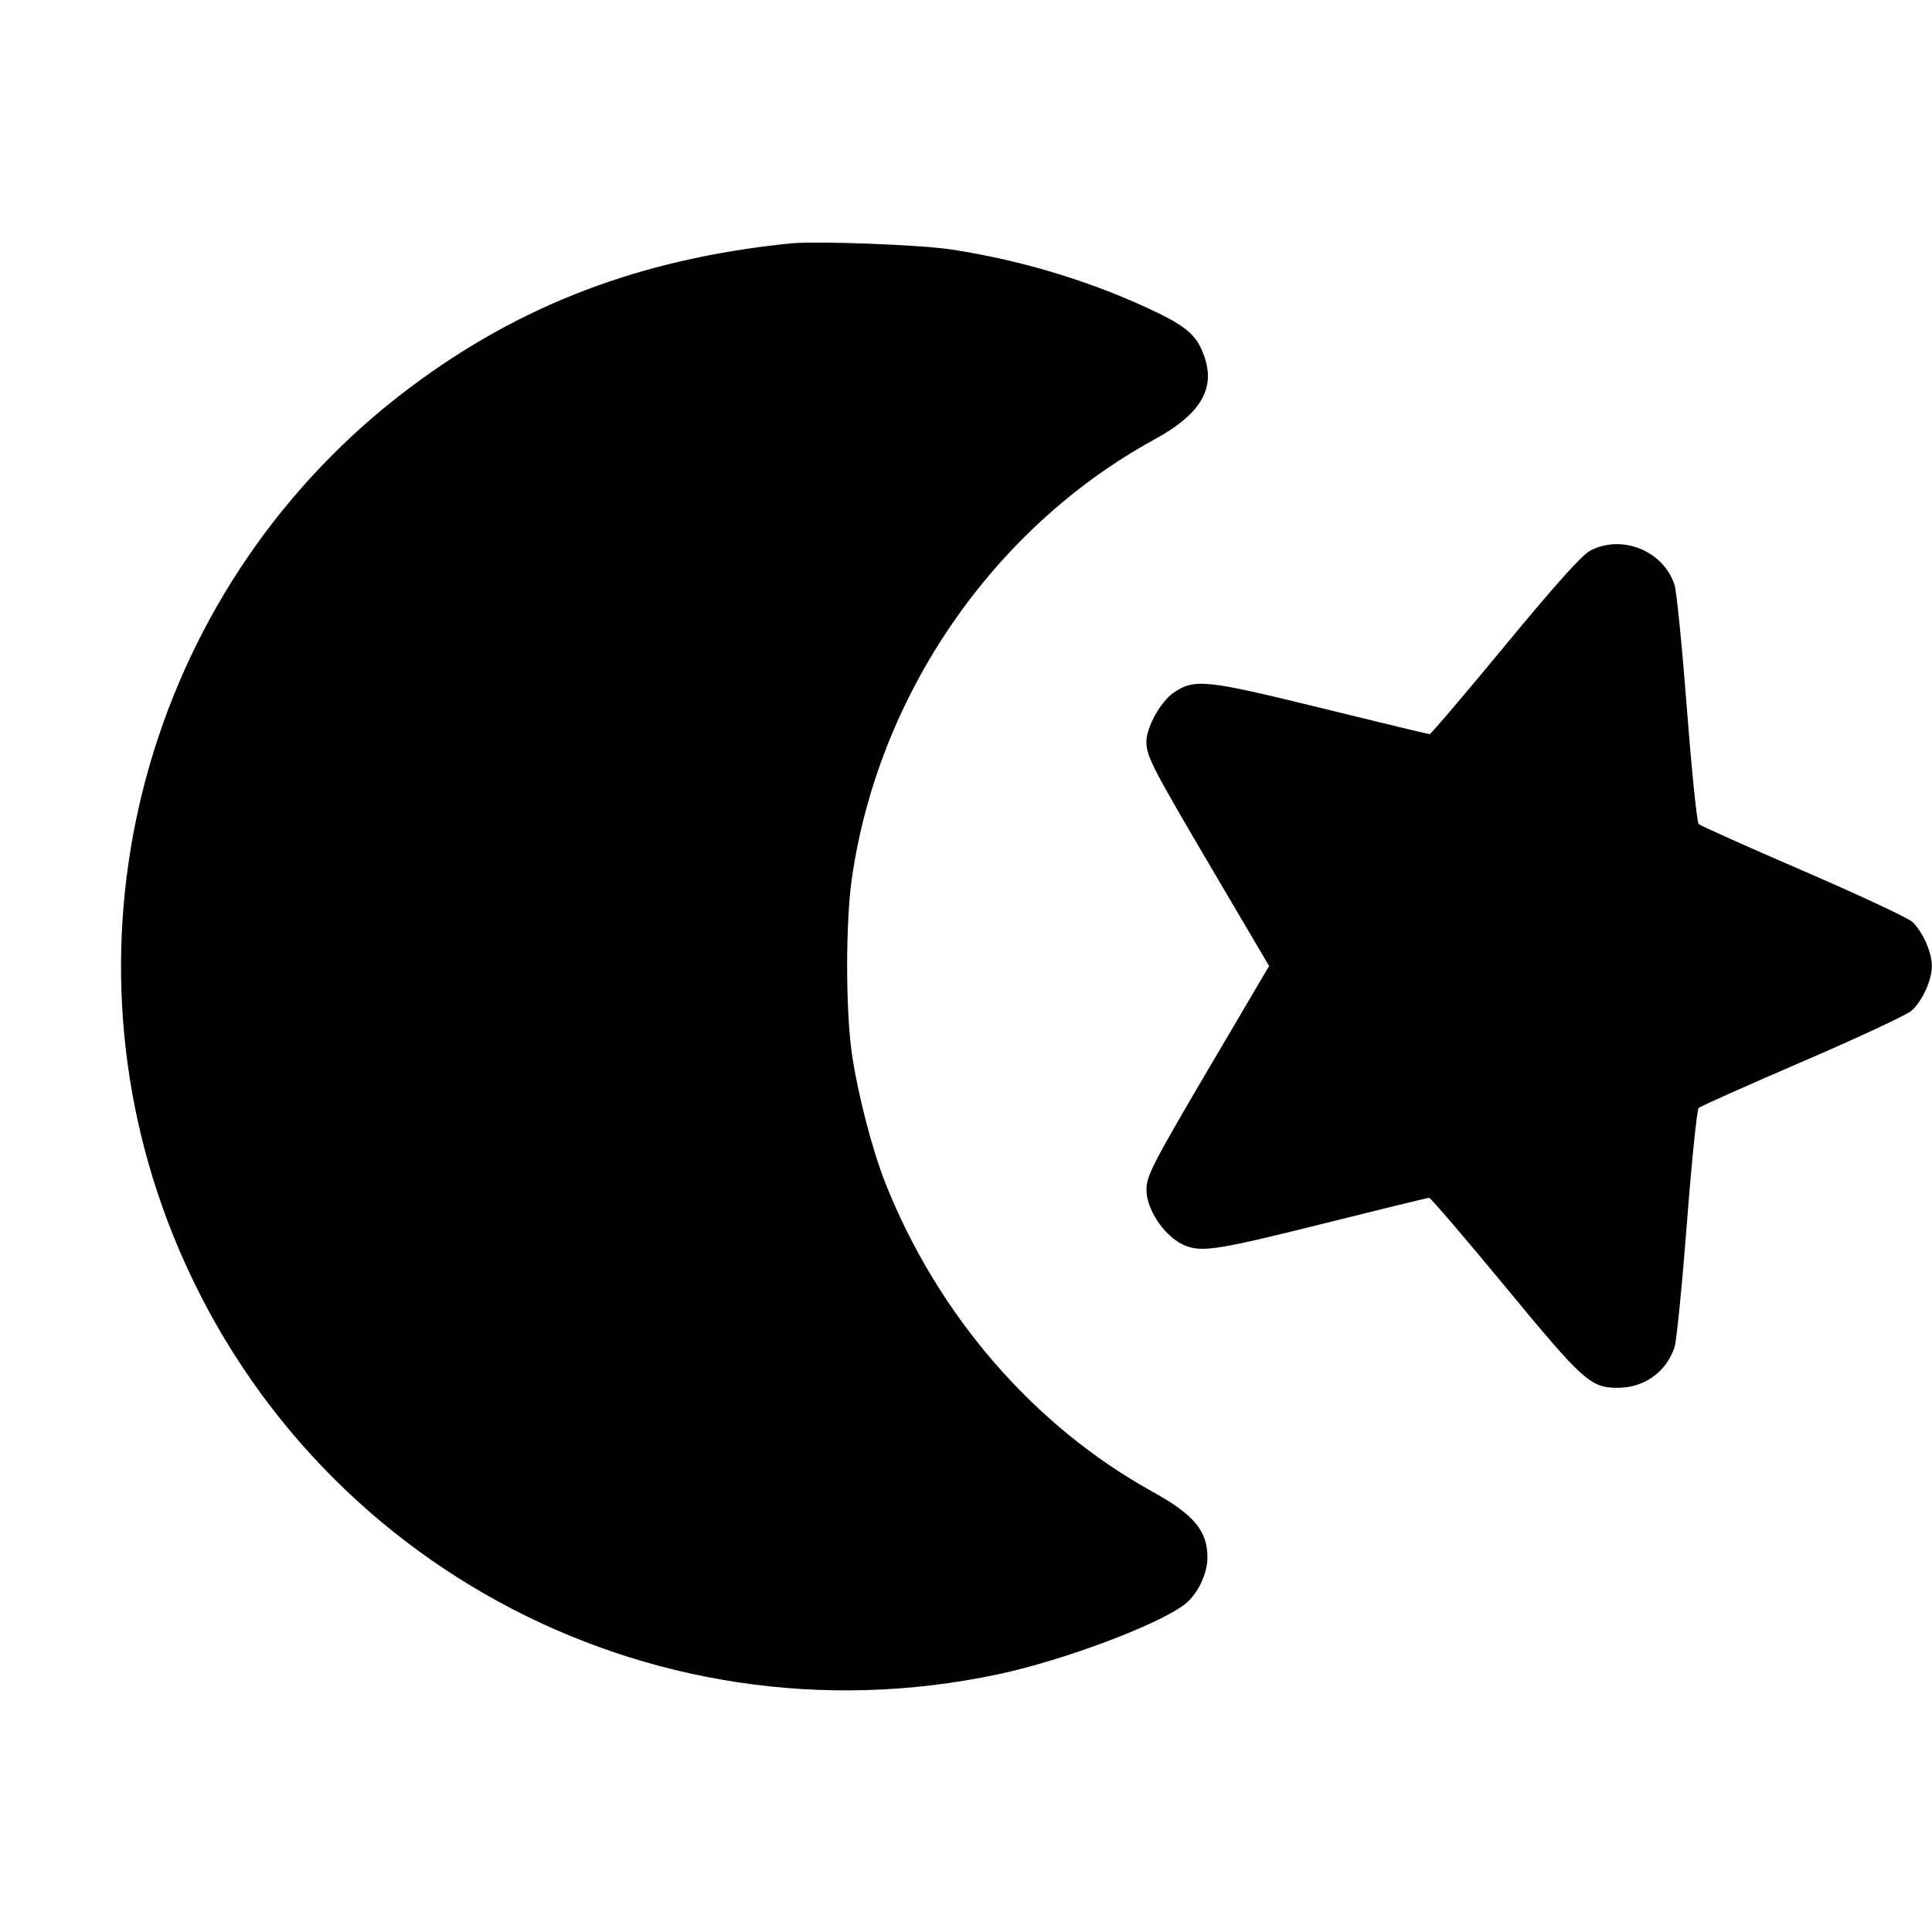 <svg fill="currentColor" viewBox="0 0 256 256" xmlns="http://www.w3.org/2000/svg"><path d="M104.747 32.254 C 85.040 34.246,69.038 40.309,54.313 51.364 C 20.322 76.883,7.183 121.993,22.173 161.712 C 39.001 206.302,85.635 231.775,132.267 221.850 C 140.883 220.016,153.364 215.343,156.951 212.607 C 158.665 211.300,159.978 208.613,159.991 206.386 C 160.011 202.863,158.205 200.696,152.718 197.662 C 136.996 188.969,124.278 174.283,117.335 156.805 C 115.568 152.357,113.618 144.815,112.865 139.518 C 112.044 133.740,112.044 122.260,112.865 116.482 C 116.330 92.102,131.599 69.921,152.960 58.234 C 159.493 54.661,161.367 51.051,159.184 46.244 C 158.199 44.075,156.609 42.889,151.680 40.644 C 143.687 37.004,134.974 34.423,126.080 33.061 C 121.933 32.426,108.186 31.906,104.747 32.254 M210.689 72.978 C 209.609 73.548,206.053 77.516,199.425 85.545 C 194.098 91.999,189.603 97.280,189.437 97.280 C 189.271 97.280,182.819 95.727,175.101 93.829 C 159.759 90.057,158.295 89.903,155.526 91.776 C 153.791 92.949,151.889 96.388,151.903 98.324 C 151.916 100.229,152.712 101.765,160.812 115.520 L 168.162 128.000 160.812 140.480 C 152.716 154.229,151.912 155.779,151.912 157.653 C 151.912 160.419,154.496 164.091,157.148 165.093 C 159.373 165.933,161.678 165.559,175.360 162.133 C 182.858 160.256,189.161 158.720,189.366 158.720 C 189.572 158.720,194.099 164.002,199.427 170.457 C 209.847 183.081,210.752 183.893,214.400 183.893 C 217.866 183.893,220.804 181.780,221.882 178.512 C 222.153 177.694,222.890 170.317,223.521 162.119 C 224.152 153.922,224.854 147.035,225.081 146.814 C 225.308 146.594,231.512 143.822,238.869 140.655 C 246.225 137.488,252.731 134.449,253.325 133.901 C 254.752 132.588,255.981 129.857,255.981 128.000 C 255.981 126.161,254.756 123.415,253.363 122.134 C 252.790 121.607,246.284 118.568,238.907 115.381 C 231.529 112.195,225.308 109.407,225.081 109.186 C 224.854 108.966,224.152 102.078,223.521 93.881 C 222.890 85.683,222.153 78.306,221.882 77.488 C 220.388 72.959,214.906 70.751,210.689 72.978 " stroke="none" fill-rule="evenodd"></path></svg>